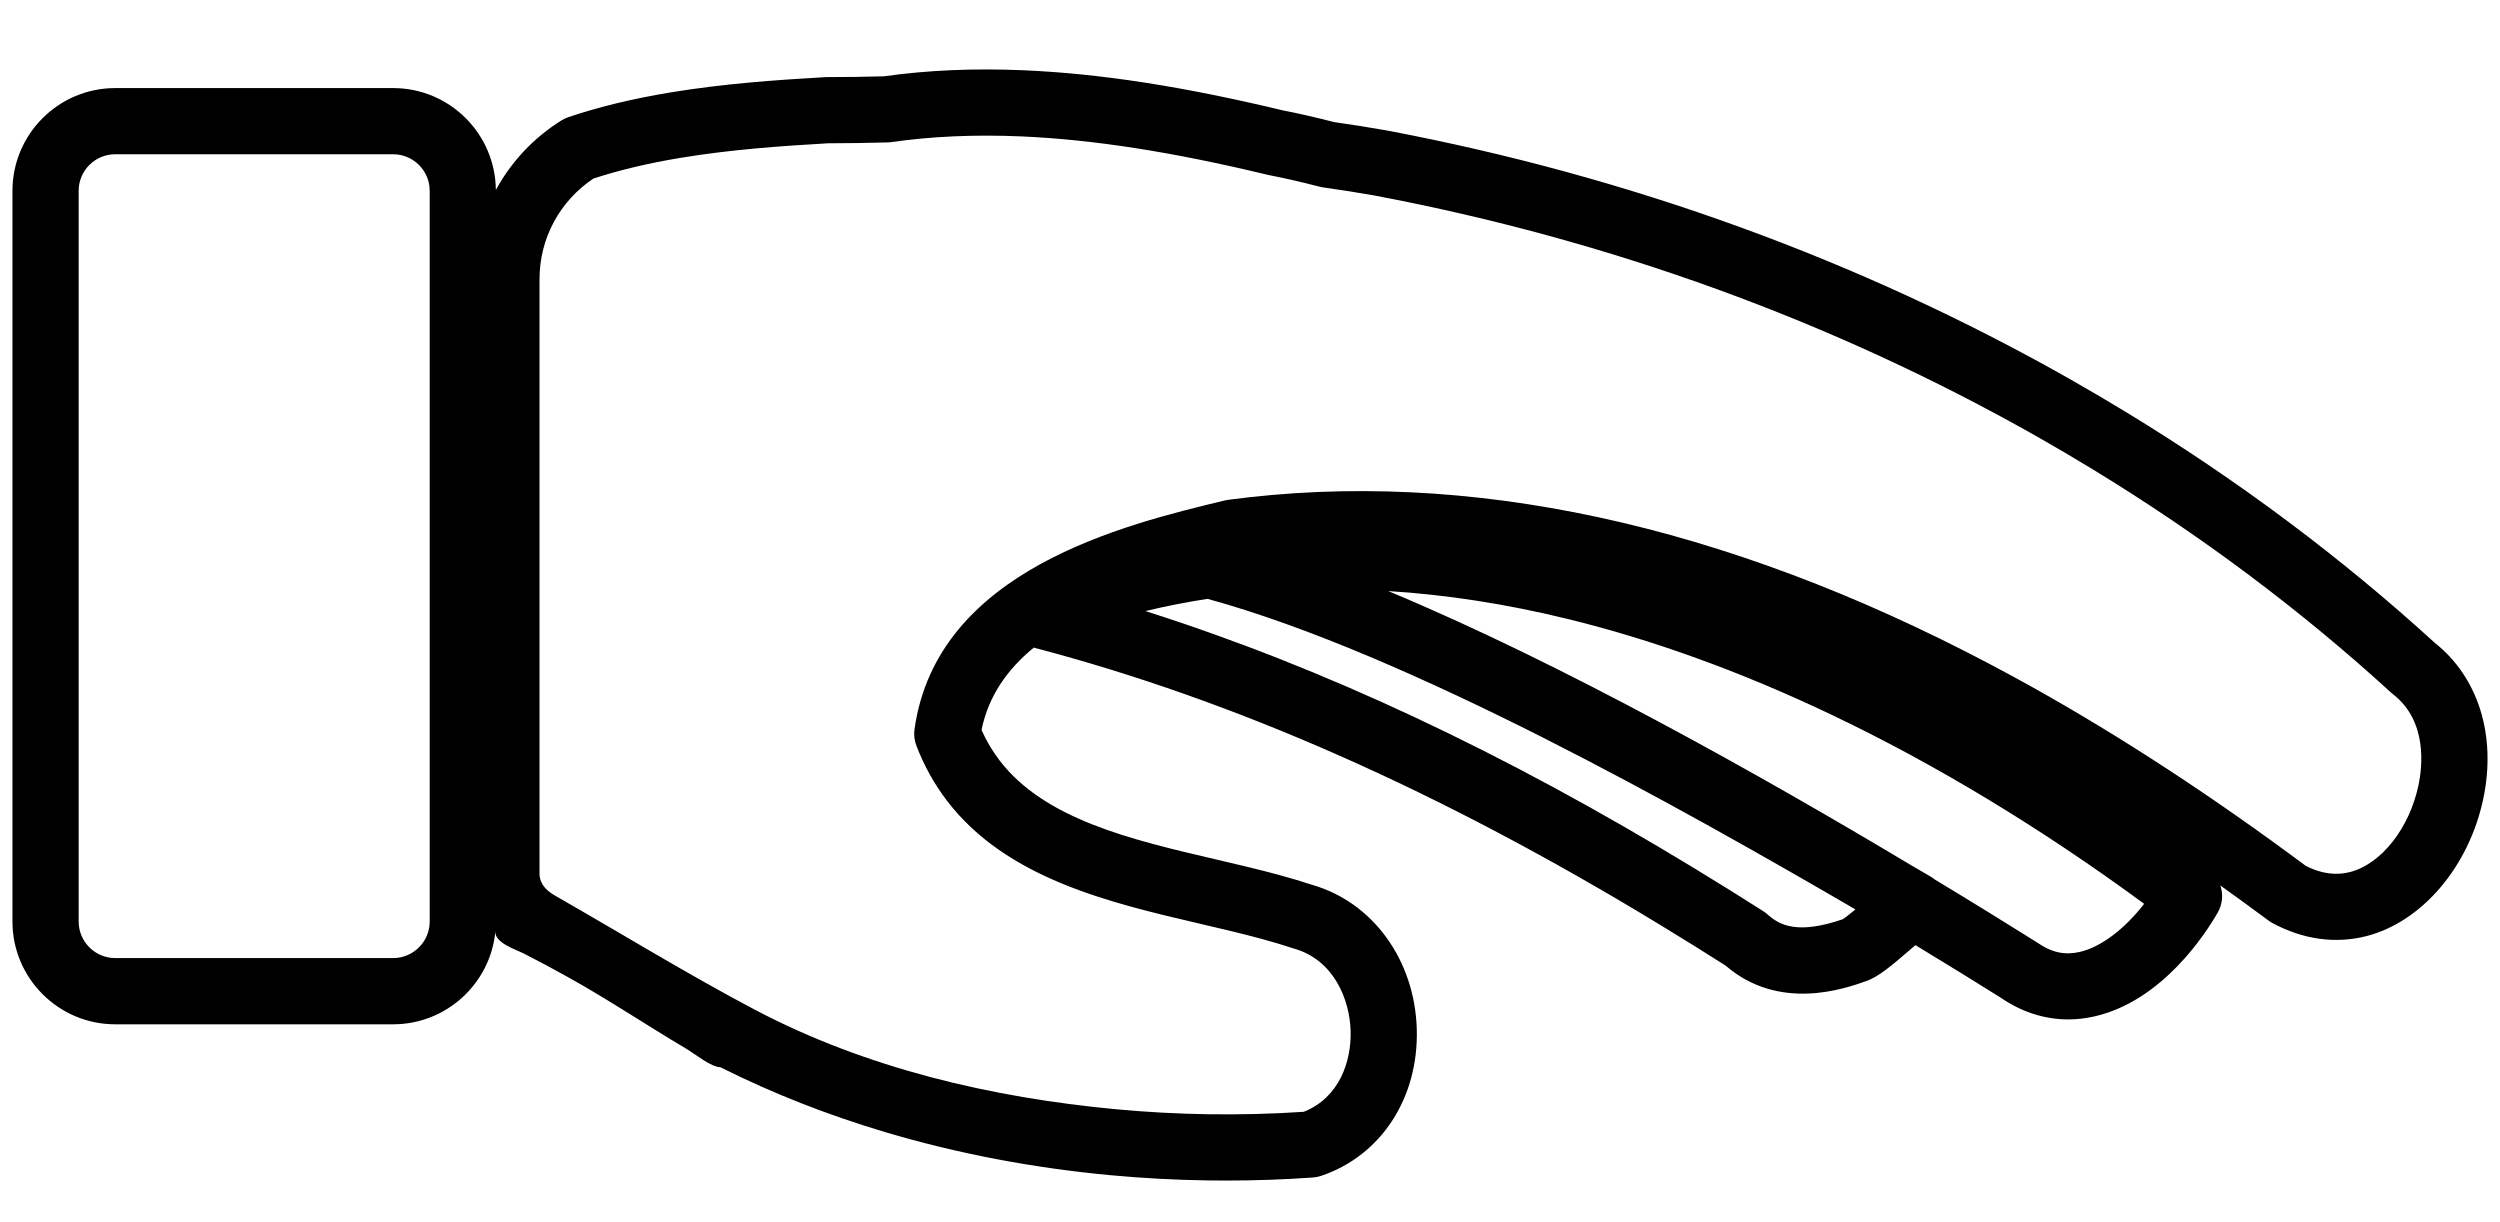 <?xml version="1.0" encoding="utf-8"?>
<!-- Generator: Adobe Illustrator 23.0.1, SVG Export Plug-In . SVG Version: 6.00 Build 0)  -->
<svg version="1.1" id="Layer_1" xmlns="http://www.w3.org/2000/svg" xmlns:xlink="http://www.w3.org/1999/xlink" x="0px" y="0px"
	 viewBox="0 0 1080 528" style="enable-background:new 0 0 1080 528;" xml:space="preserve">
<style type="text/css">
	.st0{fill:#231F20;}
</style>
<path d="M1051.81,277.69c-40.13-36.64-84.74-70.01-132.61-99.21c-8.42-5.13-16.98-10.17-25.45-14.97
	c-90.56-51.24-189.71-87.3-294.88-107.19c-7.29-1.28-14.86-2.49-22.51-3.57c-8.14-2.1-15.42-3.76-22.22-5.08
	C510.92,37.31,475.38,31.8,442.3,30.36c-21.34-0.93-41.68-0.05-60.45,2.61c-8.94,0.23-16.99,0.34-24.56,0.34
	c-0.27,0-0.54,0.01-0.81,0.02c-21.3,1.21-44.15,2.85-66.89,6.61c-16.31,2.7-30.7,6.18-43.99,10.64c-1.06,0.35-2.08,0.84-3.03,1.43
	C230.4,59.6,220.76,70,214.21,82.08c-0.19-24.31-20.01-44.03-44.37-44.03H49.77c-24.48,0-44.39,19.91-44.39,44.39l0,315.67
	c0,24.48,19.91,44.39,44.39,44.39h120.07c23.06,0,42.05-17.67,44.17-40.18c-0.46,4.99,8.9,7.89,12.32,9.63
	c6.47,3.29,12.87,6.73,19.21,10.26c17.42,9.7,33.93,20.78,51.06,30.93c3.49,2.09,10.68,7.9,14.61,7.9
	c22.79,11.44,46.65,20.72,71.08,28c31.66,9.44,64.28,15.53,97.16,18.62c13.93,1.31,28.09,2.07,42.09,2.28
	c2.69,0.04,5.38,0.06,8.06,0.06c12.74,0,25.37-0.45,37.66-1.33c1.22-0.09,2.42-0.33,3.58-0.73c25.85-8.79,42.02-33.63,41.21-63.29
	c-0.82-29.85-18.95-54.86-45.15-62.38c-4.27-1.42-9.05-2.85-14.6-4.36c-8.86-2.41-18.21-4.59-27.25-6.7
	c-36.26-8.46-73.76-17.21-93.24-42.71c-3.11-4.07-5.68-8.4-7.79-13.16c2.99-14.66,11.15-26.22,22.58-35.57
	c87.17,22.89,175.68,62.05,270.43,119.69c10.34,6.29,19.66,12.08,28.43,17.68c23.13,19.96,51.36,10.01,60.72,6.71
	c5.21-1.83,10.47-6.24,18.63-13.27c0.8-0.69,1.72-1.48,2.66-2.28c15.13,9.17,27.68,16.95,36.72,22.63
	c9.12,6.27,19.08,9.46,29.3,9.46c3.7,0,7.43-0.42,11.17-1.26c29.54-6.65,48.38-36.11,53.44-44.98c2.09-3.65,2.35-7.87,1.1-11.62
	c6.89,4.92,13.8,9.93,20.71,15.09c0.56,0.41,1.14,0.79,1.75,1.12c13.19,7.14,27.23,9.09,40.61,5.67
	c24.14-6.19,44.46-30.16,50.57-59.64C1078.46,317.62,1070.61,292.59,1051.81,277.69z M185.63,398.1c0,8.71-7.08,15.79-15.79,15.79
	H49.77c-8.71,0-15.79-7.09-15.79-15.79l0-315.67c0-8.71,7.08-15.79,15.79-15.79h120.07c8.71,0,15.79,7.08,15.79,15.79V398.1z
	 M251.35,391.89c0.4,0.34,0.67,0.62,0.85,0.8C251.93,392.4,251.65,392.14,251.35,391.89z M796.08,397.1
	c-19.24,6.64-27.18,2.73-32.41-2c-0.59-0.53-1.22-1.02-1.89-1.44c-9.23-5.9-19.01-11.98-29.9-18.61
	c-82.42-50.14-160.42-86.72-237.06-111.07c8.84-2.12,17.78-3.88,26.84-5.28c87.05,23.89,205.93,91.16,279.89,134.16
	C799.37,394.67,797.24,396.38,796.08,397.1z M898.36,411.26c-6.41,1.45-12.18,0.18-18.14-3.98c-0.19-0.13-0.38-0.26-0.58-0.38
	c-11.96-7.5-26.88-16.74-43.92-27.03c-0.56-0.45-1.15-0.86-1.78-1.23c-2.86-1.67-5.73-3.34-8.6-5.02
	c-63.05-37.75-150.5-87.05-225.63-118.28c25.01,1.55,50.71,5.52,76.99,11.92c37.06,9.02,75.45,22.92,114.1,41.31
	c45.3,21.55,90.82,49.07,135.47,81.88C917.78,401.41,907.53,409.19,898.36,411.26z M1044.83,339
	c-3.88,18.73-16.08,34.25-29.67,37.74c-6.09,1.57-12.51,0.66-19.05-2.67c-39.87-29.71-79.52-55.64-117.88-77.09
	c-5.73-3.2-11.79-6.48-18.52-10.04c-115.27-60.84-226-84.74-329.07-71.03c-0.49,0.06-0.98,0.16-1.46,0.27
	c-43.49,10.47-124.43,29.95-134.11,98.84c-0.34,2.4-0.06,4.84,0.8,7.1c3.3,8.62,7.74,16.62,13.2,23.77
	c25.71,33.66,70.21,44.04,109.47,53.2c9.2,2.15,17.89,4.18,26.25,6.45c5.16,1.4,9.53,2.71,13.37,3.99c0.22,0.08,0.45,0.15,0.68,0.21
	c17.59,4.92,24.26,22.32,24.63,35.72c0.36,12.98-4.82,28.7-20.24,34.84c-13.43,0.91-27.3,1.25-41.26,1.06
	c-13.25-0.2-26.65-0.92-39.84-2.16c-53.85-5.06-107.99-17.67-156.08-43.03c-29.15-15.37-57.29-32.71-85.91-49.04
	c-3.71-2.12-6.81-4.8-7.07-9.34V120.65c0-17.62,8.67-33.76,23.29-43.52c11.39-3.71,23.8-6.65,37.89-8.98
	c21.27-3.52,43.06-5.08,63.45-6.25c7.94,0,16.36-0.13,25.73-0.37c0.56-0.01,1.13-0.06,1.68-0.14c17.24-2.5,36.05-3.32,55.95-2.47
	c31.28,1.37,65.18,6.65,106.7,16.63c0.21,0.05,0.42,0.1,0.64,0.14c6.51,1.25,13.56,2.87,21.56,4.94c0.53,0.14,1.06,0.24,1.59,0.32
	c7.61,1.07,15.13,2.26,22.17,3.5c101.91,19.28,198.11,54.25,285.93,103.95c8.2,4.65,16.5,9.52,24.65,14.5
	c46.46,28.33,89.73,60.72,128.6,96.26c0.28,0.26,0.58,0.51,0.89,0.75C1048.68,311.45,1046.47,331.09,1044.83,339z"/>
</svg>
